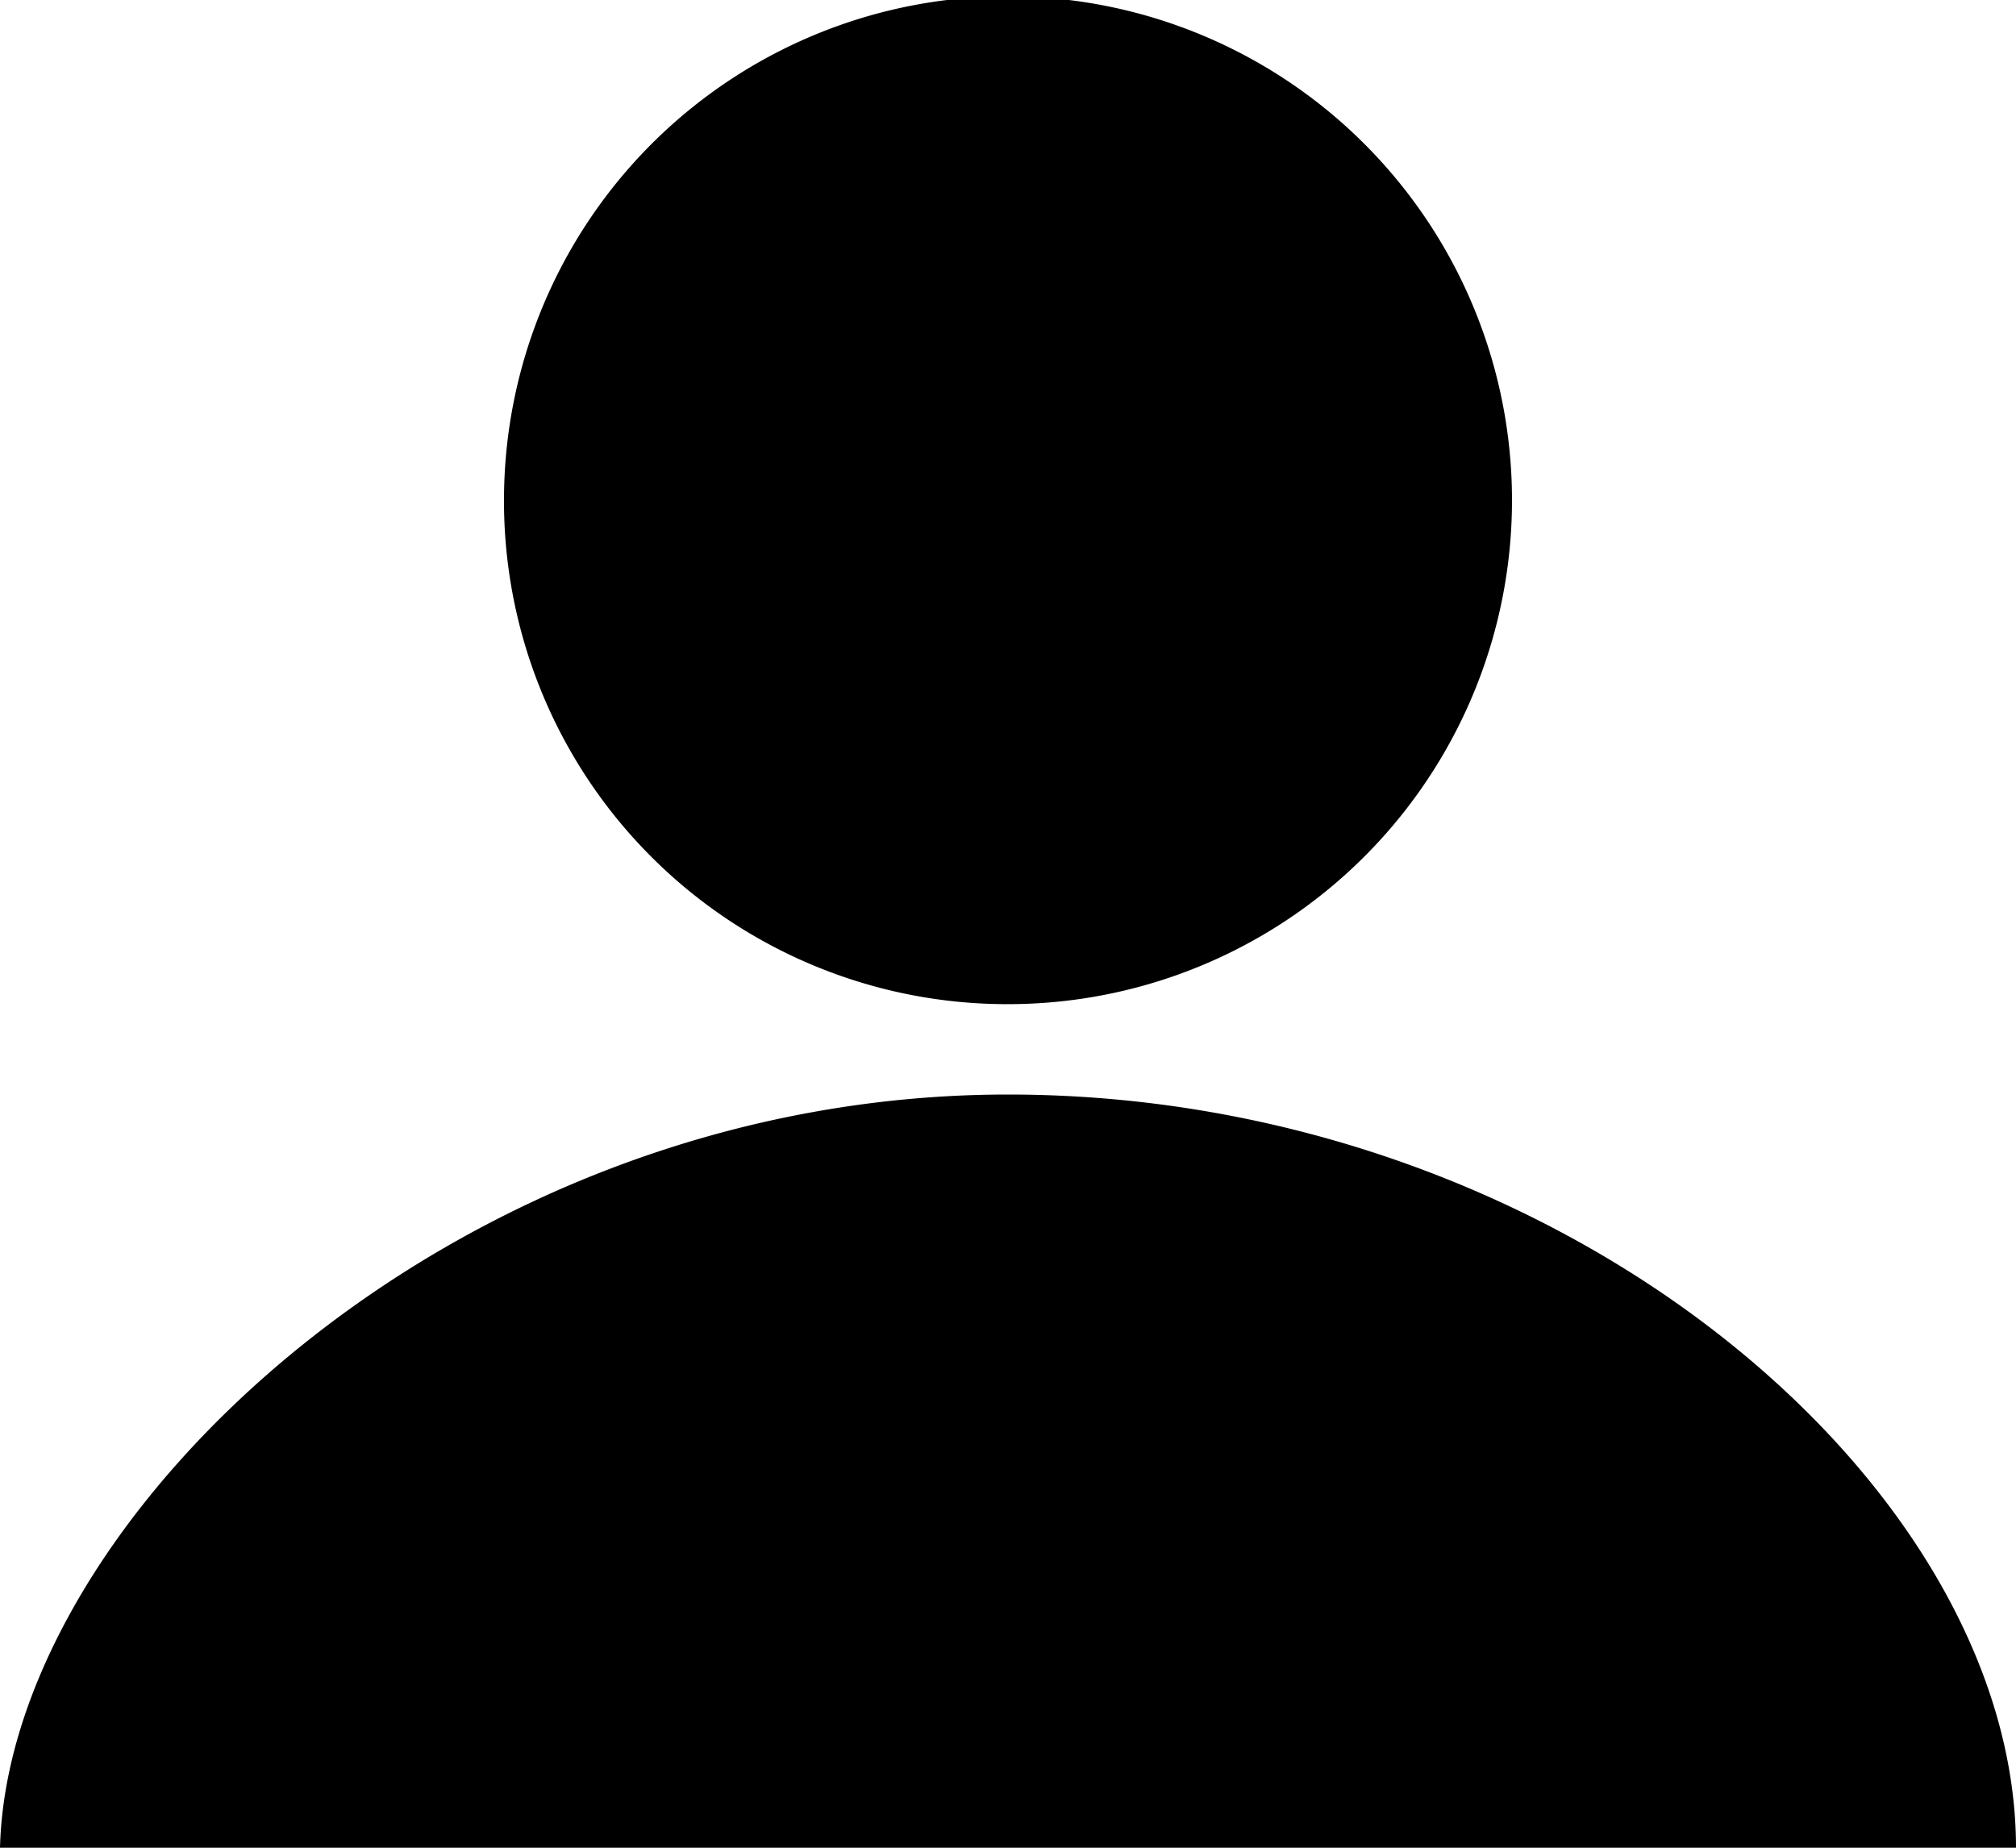 <svg xmlns="http://www.w3.org/2000/svg" width="24" height="22" viewBox="0 0 24 22">
  <path id="Profile" d="M0,22c.1-3.926,5.4-8.968,12-8.968S24,17.685,24,22ZM6,5.978a6,6,0,1,1,6,5.978A5.989,5.989,0,0,1,6,5.978Z" />
</svg>
